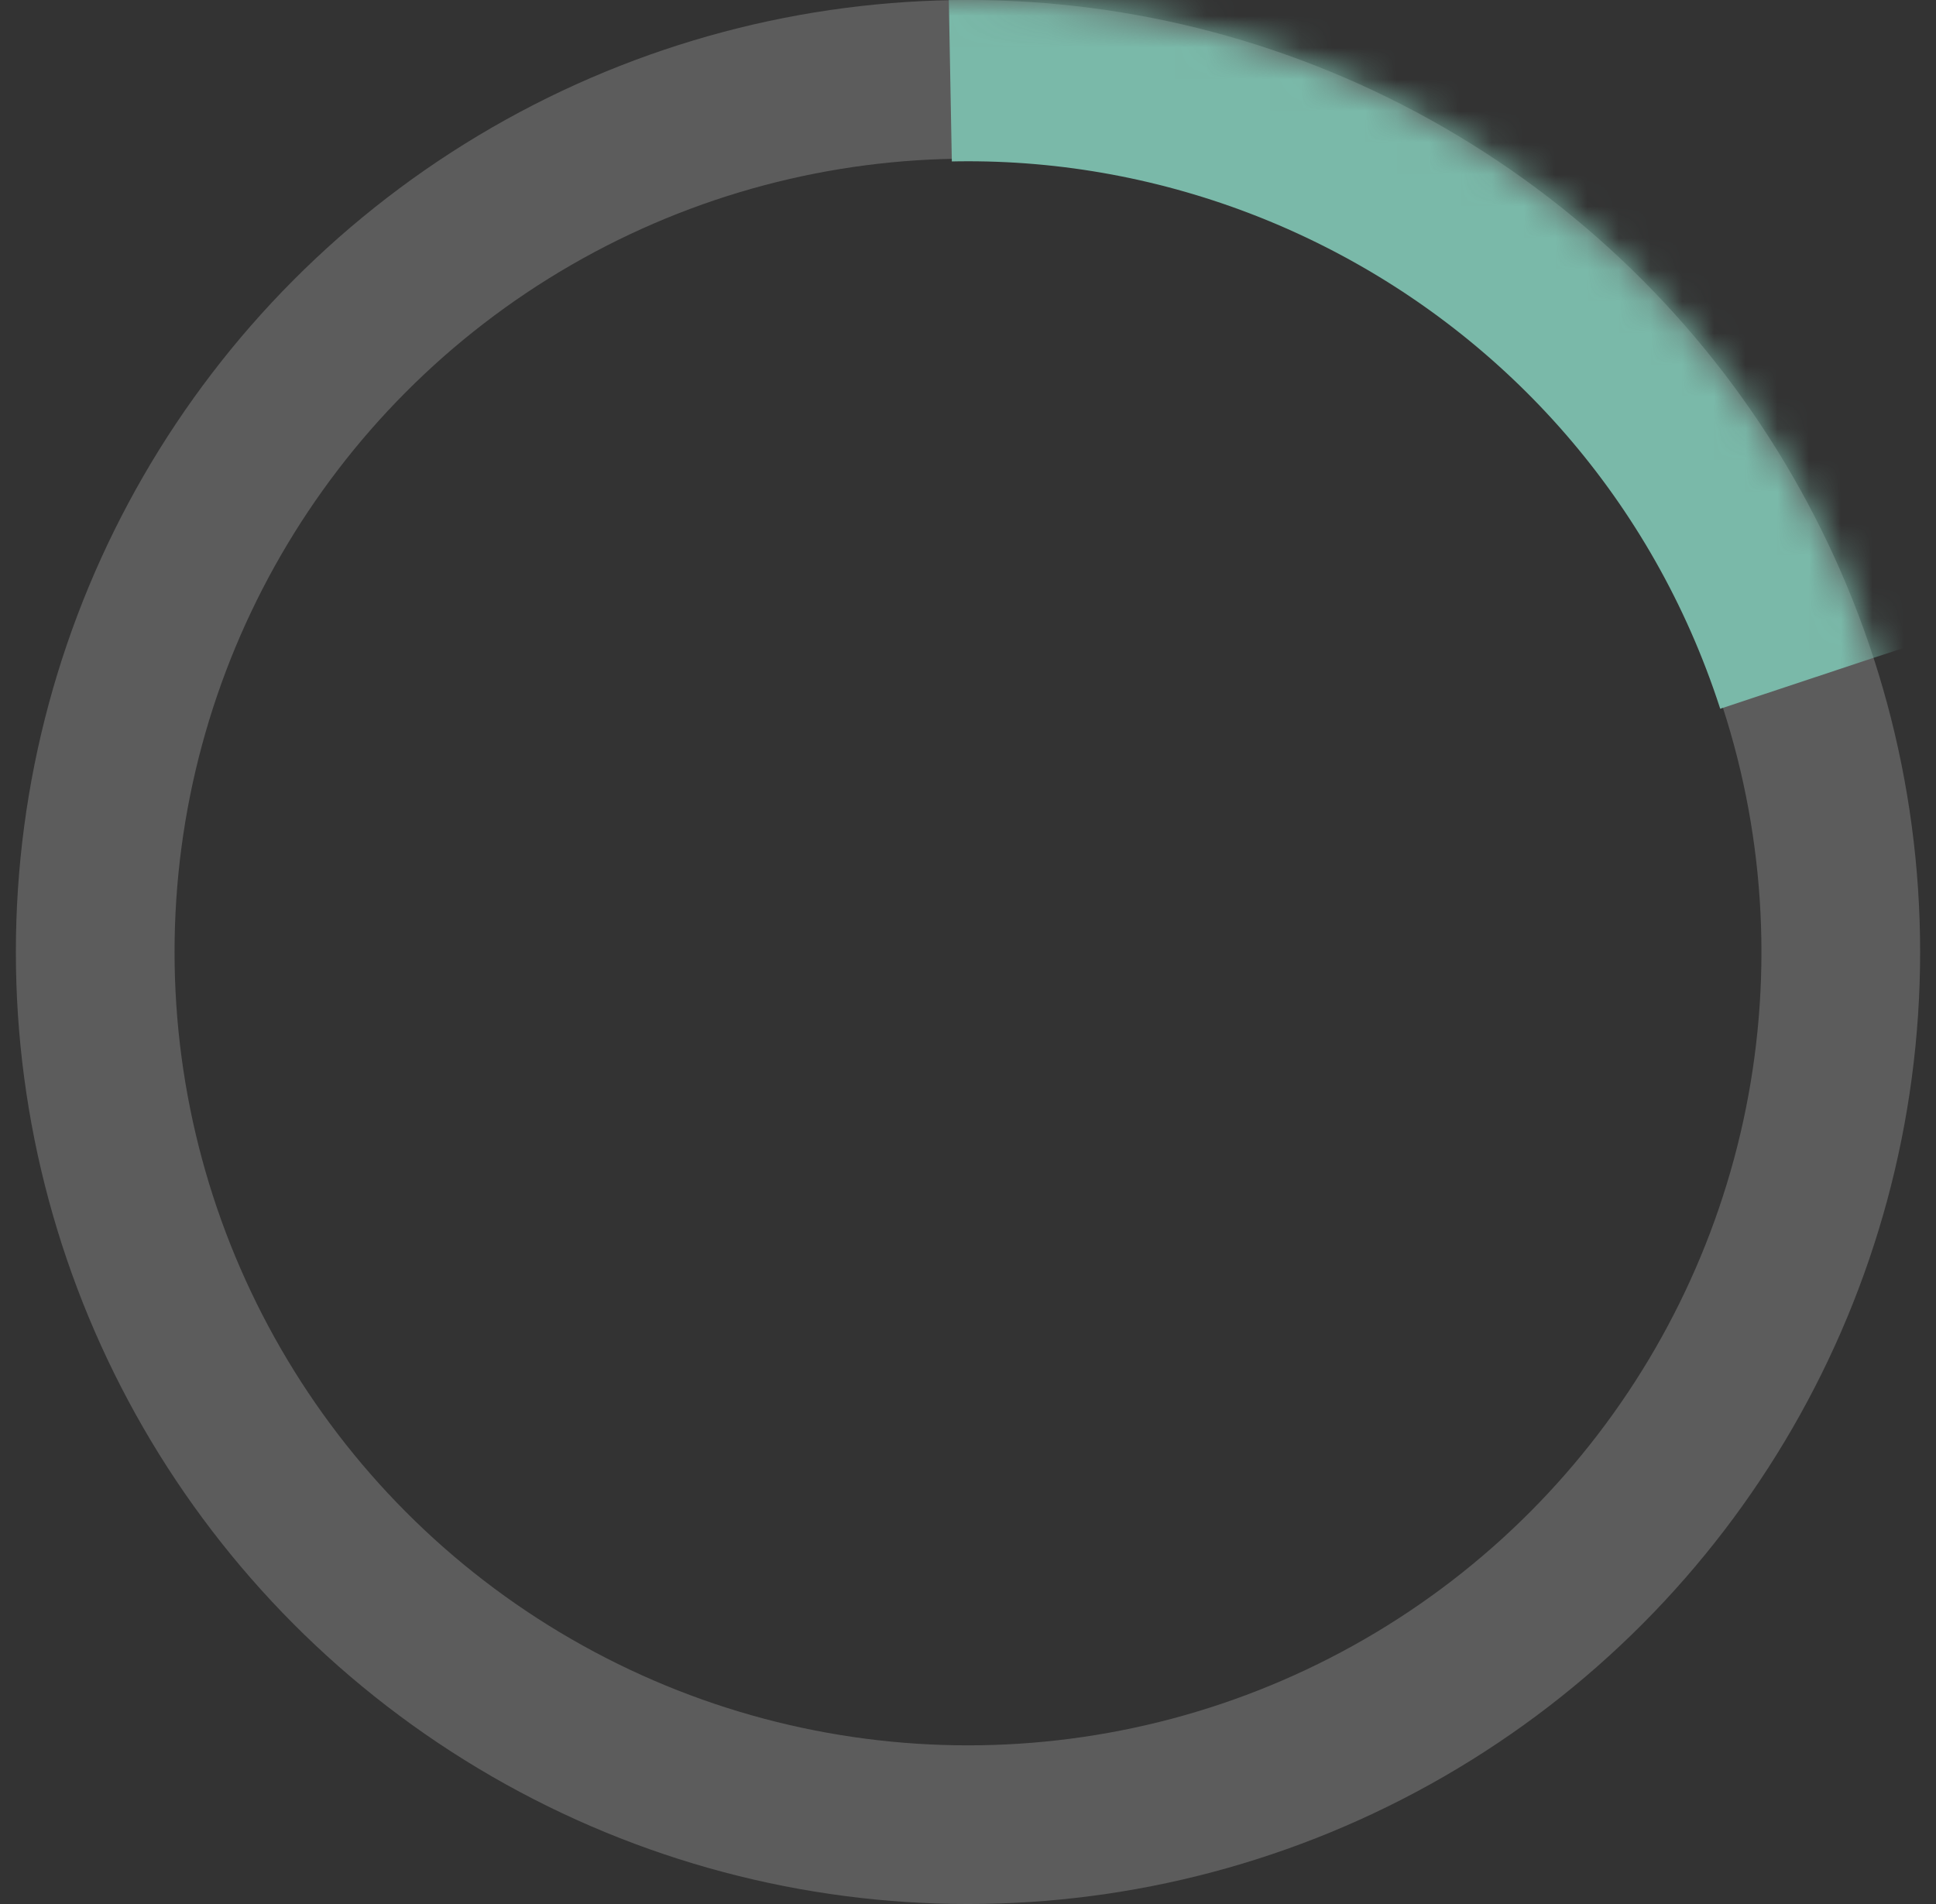 <svg xmlns="http://www.w3.org/2000/svg" xmlns:xlink="http://www.w3.org/1999/xlink" width="61" height="60" viewBox="0 0 61 60">
    <rect x="0" y="0" width="61" height="60" fill="#333333" stroke="none"/>
    <defs>
        <path id="6aeoai7dsa" d="M58.524 20.732C53.405 4.979 36.485-3.643 20.732 1.476S-3.643 23.515 1.476 39.268s22.039 24.375 37.792 19.256 24.375-22.039 19.256-37.792z"/>
        <mask id="mgoire4wlb" width="60" height="60" x="0" y="0" fill="#fff" maskContentUnits="userSpaceOnUse" maskUnits="objectBoundingBox">
            <use xlink:href="#6aeoai7dsa"/>
        </mask>
    </defs>
    <g fill="none" fill-rule="evenodd">
        <g fill-rule="nonzero">
            <g>
                <g transform="translate(-838 -6128) translate(801.5 6091) translate(37 37)">
                    <circle cx="30" cy="30" r="27.5" stroke="#FFF" stroke-opacity=".2" stroke-width="5"/>
                    <use stroke="#7AB9A9" stroke-dasharray="38.298 156.189" stroke-linejoin="round" stroke-width="10.164" mask="url(#mgoire4wlb)" xlink:href="#6aeoai7dsa"/>
                </g>
            </g>
        </g>
    </g>
</svg>
